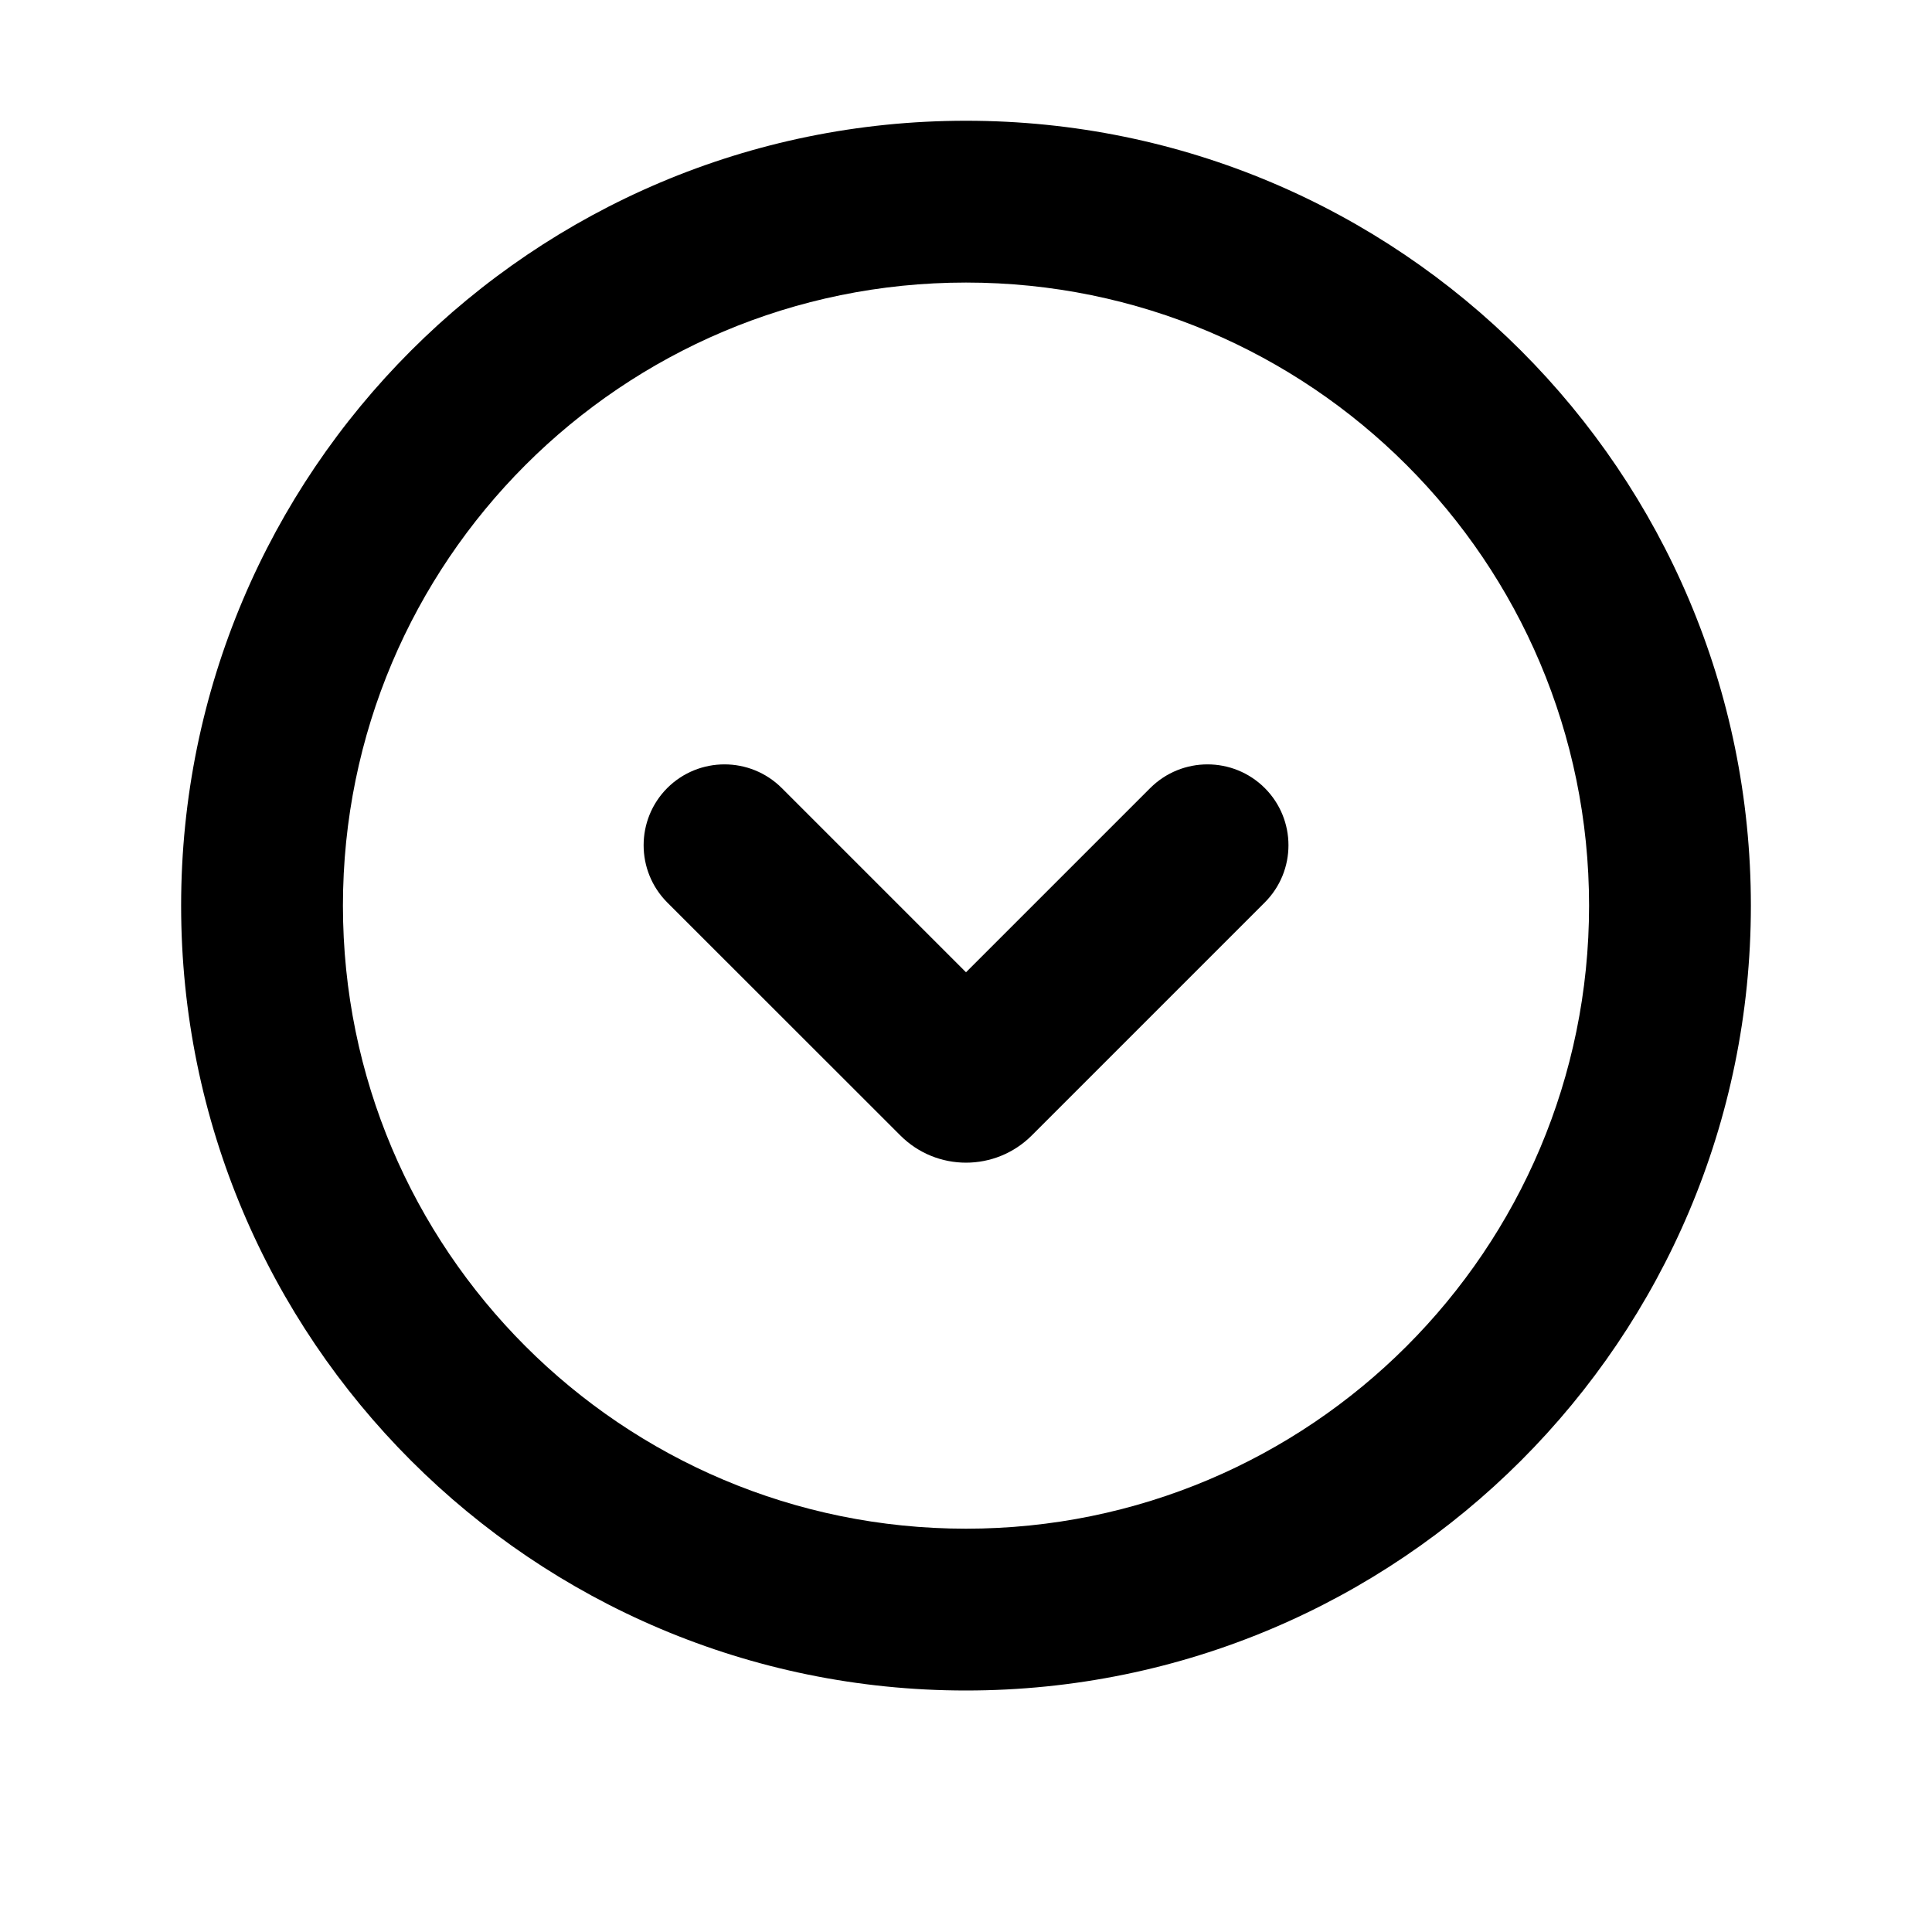 <svg viewBox="0 0 16 16" xmlns="http://www.w3.org/2000/svg">
<path fill-rule="evenodd" clip-rule="evenodd" d="M13.16 7.5C13.16 10.35 10.85 12.66 8 12.66C5.15 12.66 2.84 10.35 2.84 7.5C2.84 4.65 5.15 2.34 8 2.34C10.85 2.34 13.16 4.65 13.16 7.5ZM14.5 7.5C14.5 11.09 11.59 14 8 14C4.41 14 1.5 11.09 1.5 7.5C1.5 3.91 4.41 1 8 1C11.59 1 14.5 3.91 14.5 7.5ZM6.474 6.526C6.212 6.265 5.788 6.265 5.526 6.526C5.265 6.788 5.265 7.212 5.526 7.474L7.456 9.403C7.756 9.704 8.244 9.704 8.545 9.403L10.474 7.474C10.736 7.212 10.736 6.788 10.474 6.526C10.212 6.265 9.788 6.265 9.526 6.526L8 8.052L6.474 6.526Z"/>
</svg>
